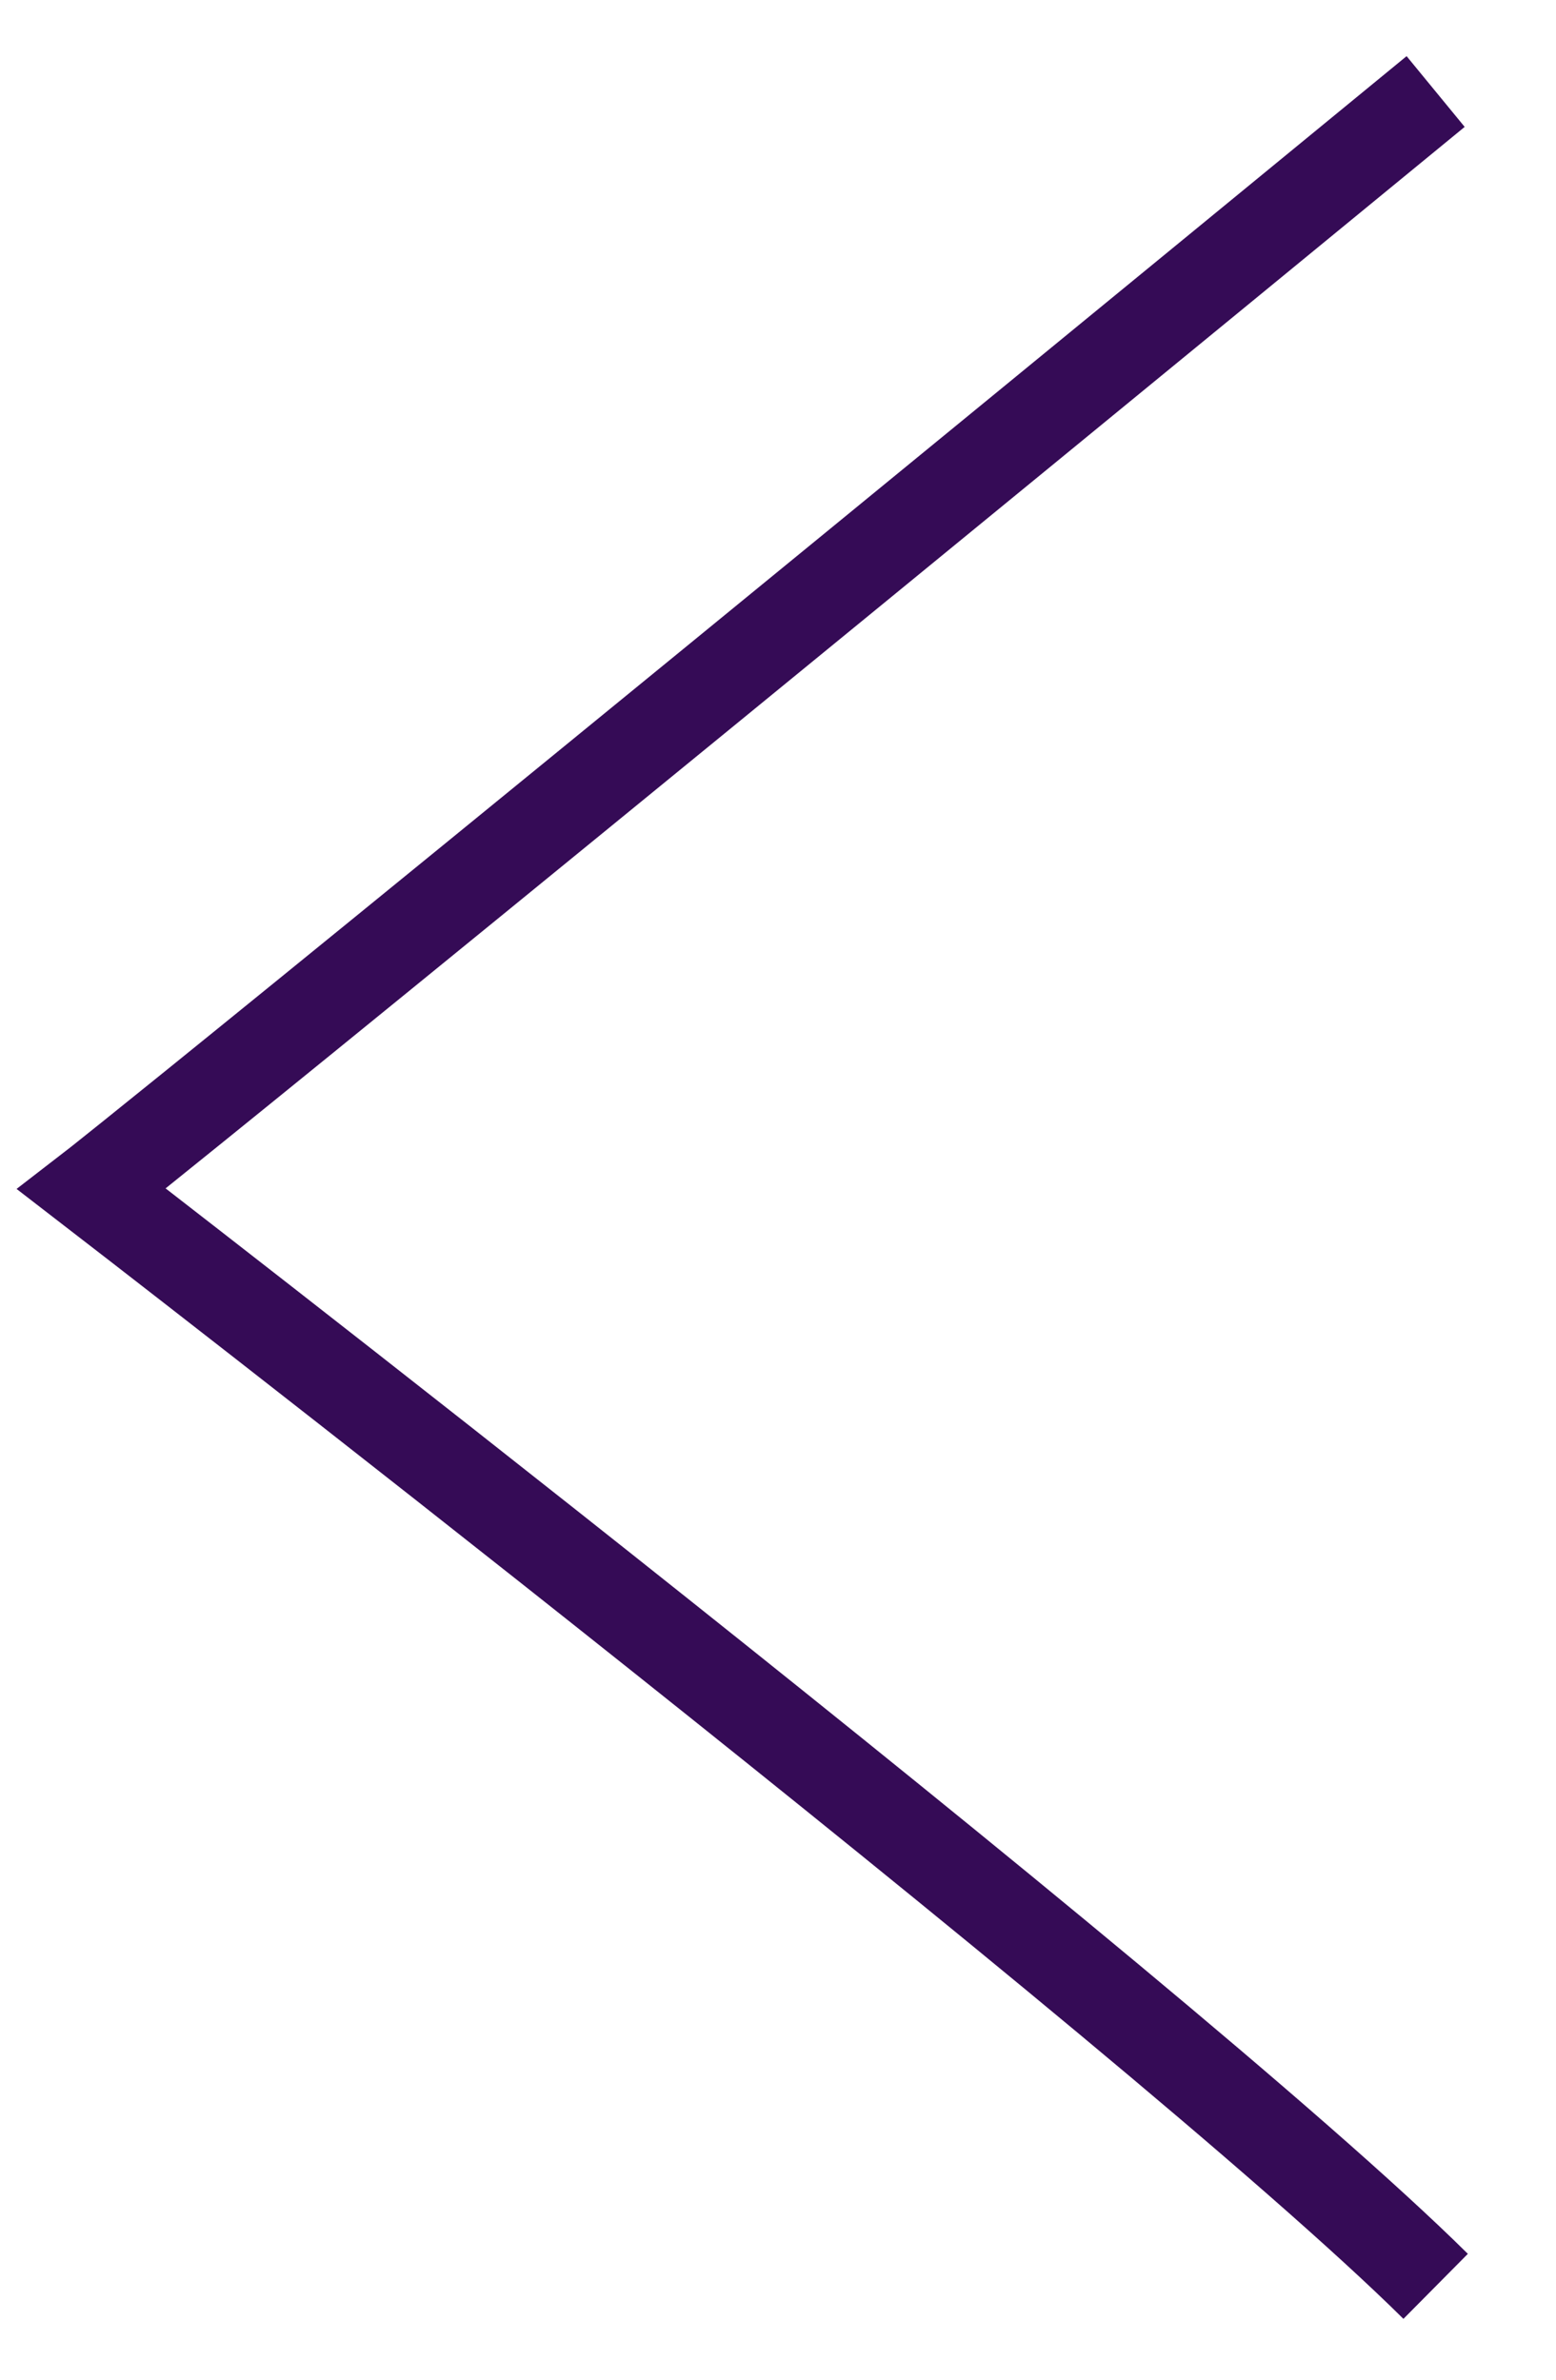 <svg width="17" height="26" viewBox="0 0 17 26" fill="none" xmlns="http://www.w3.org/2000/svg">
<path d="M15.685 1C2.296 11.991 1 12.99 1 12.99C1 12.99 12.662 21.984 15.685 24.98" stroke="#350B56"/>
</svg>
